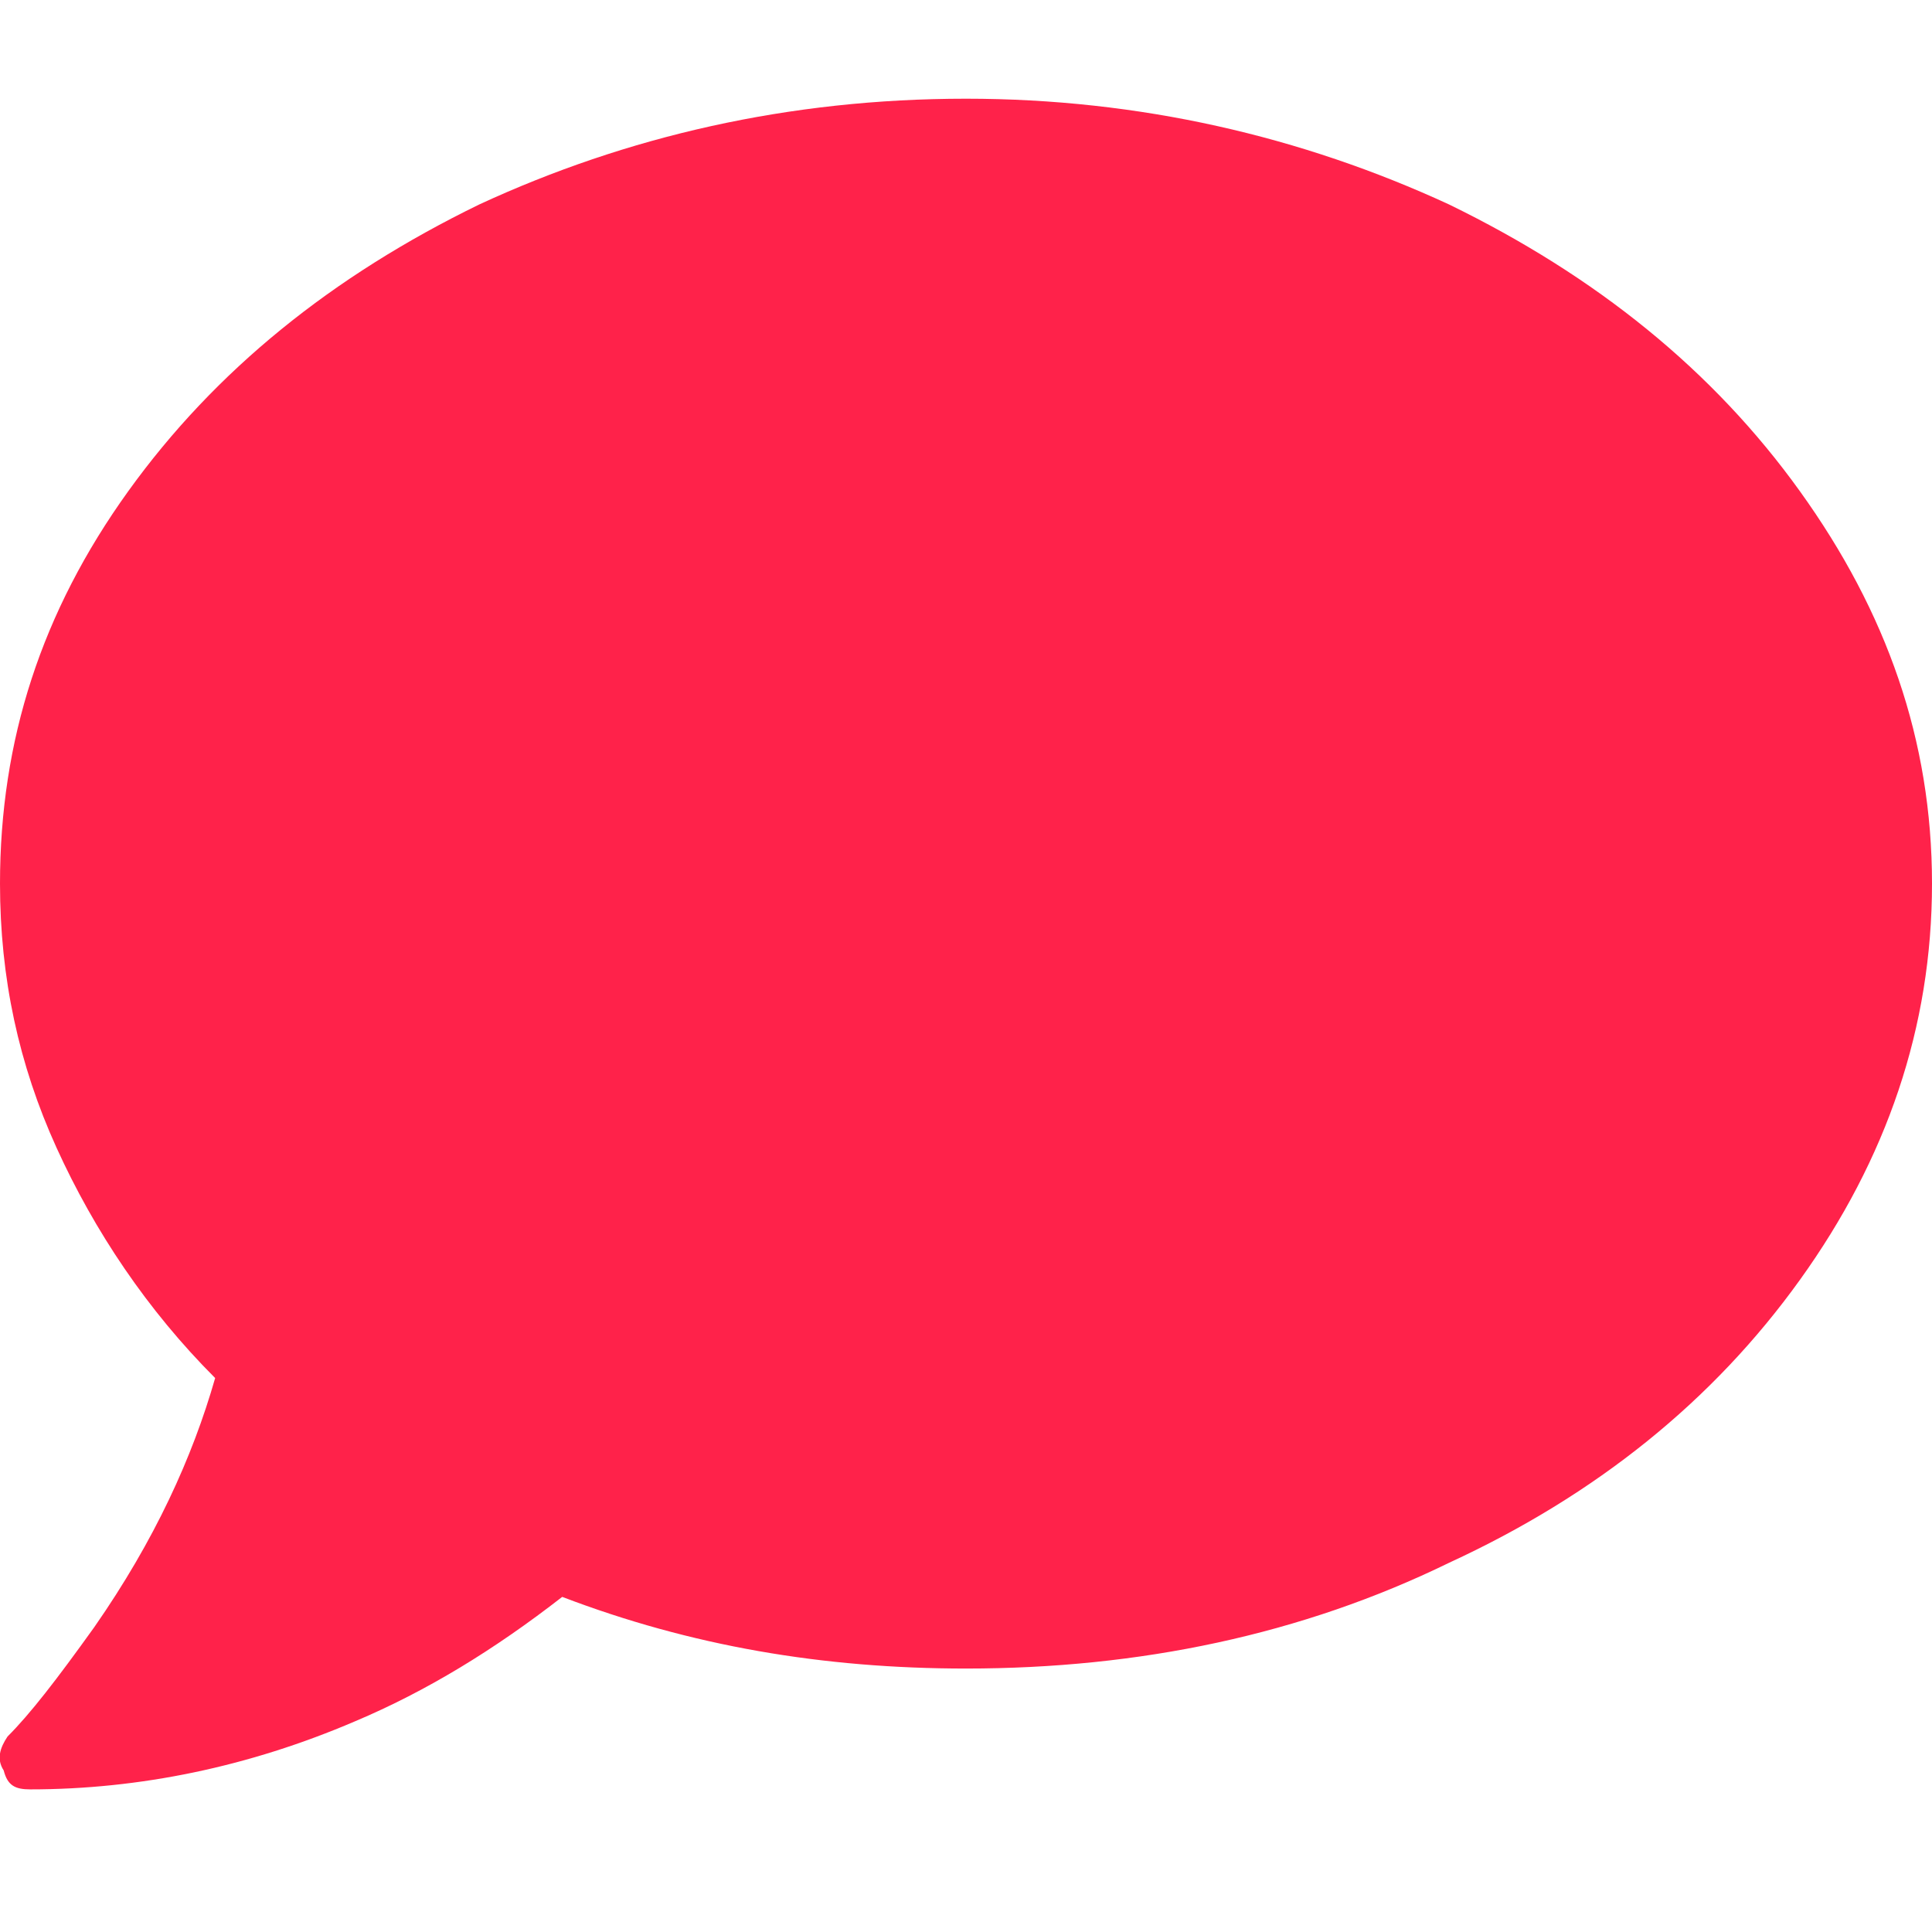 <svg width="11" height="11" viewBox="0 0 11 11" fill="none" xmlns="http://www.w3.org/2000/svg">
<path d="M5.5 0.562C6.488 0.562 7.412 0.777 8.25 1.164C9.088 1.572 9.754 2.109 10.248 2.797C10.742 3.484 11 4.215 11 5.031C11 5.848 10.742 6.6 10.248 7.287C9.754 7.975 9.088 8.512 8.25 8.898C7.412 9.307 6.488 9.5 5.5 9.5C4.684 9.5 3.932 9.371 3.201 9.092C2.814 9.393 2.428 9.629 2.02 9.801C1.418 10.059 0.795 10.188 0.172 10.188C0.086 10.188 0.043 10.166 0.021 10.08C-0.021 10.016 0 9.951 0.043 9.887C0.172 9.758 0.322 9.564 0.537 9.264C0.881 8.77 1.096 8.297 1.225 7.846C0.838 7.459 0.537 7.008 0.322 6.535C0.107 6.062 0 5.568 0 5.031C0 4.215 0.236 3.484 0.73 2.797C1.225 2.109 1.891 1.572 2.729 1.164C3.566 0.777 4.49 0.562 5.5 0.562Z" fill="#FF224A"/>
</svg>
